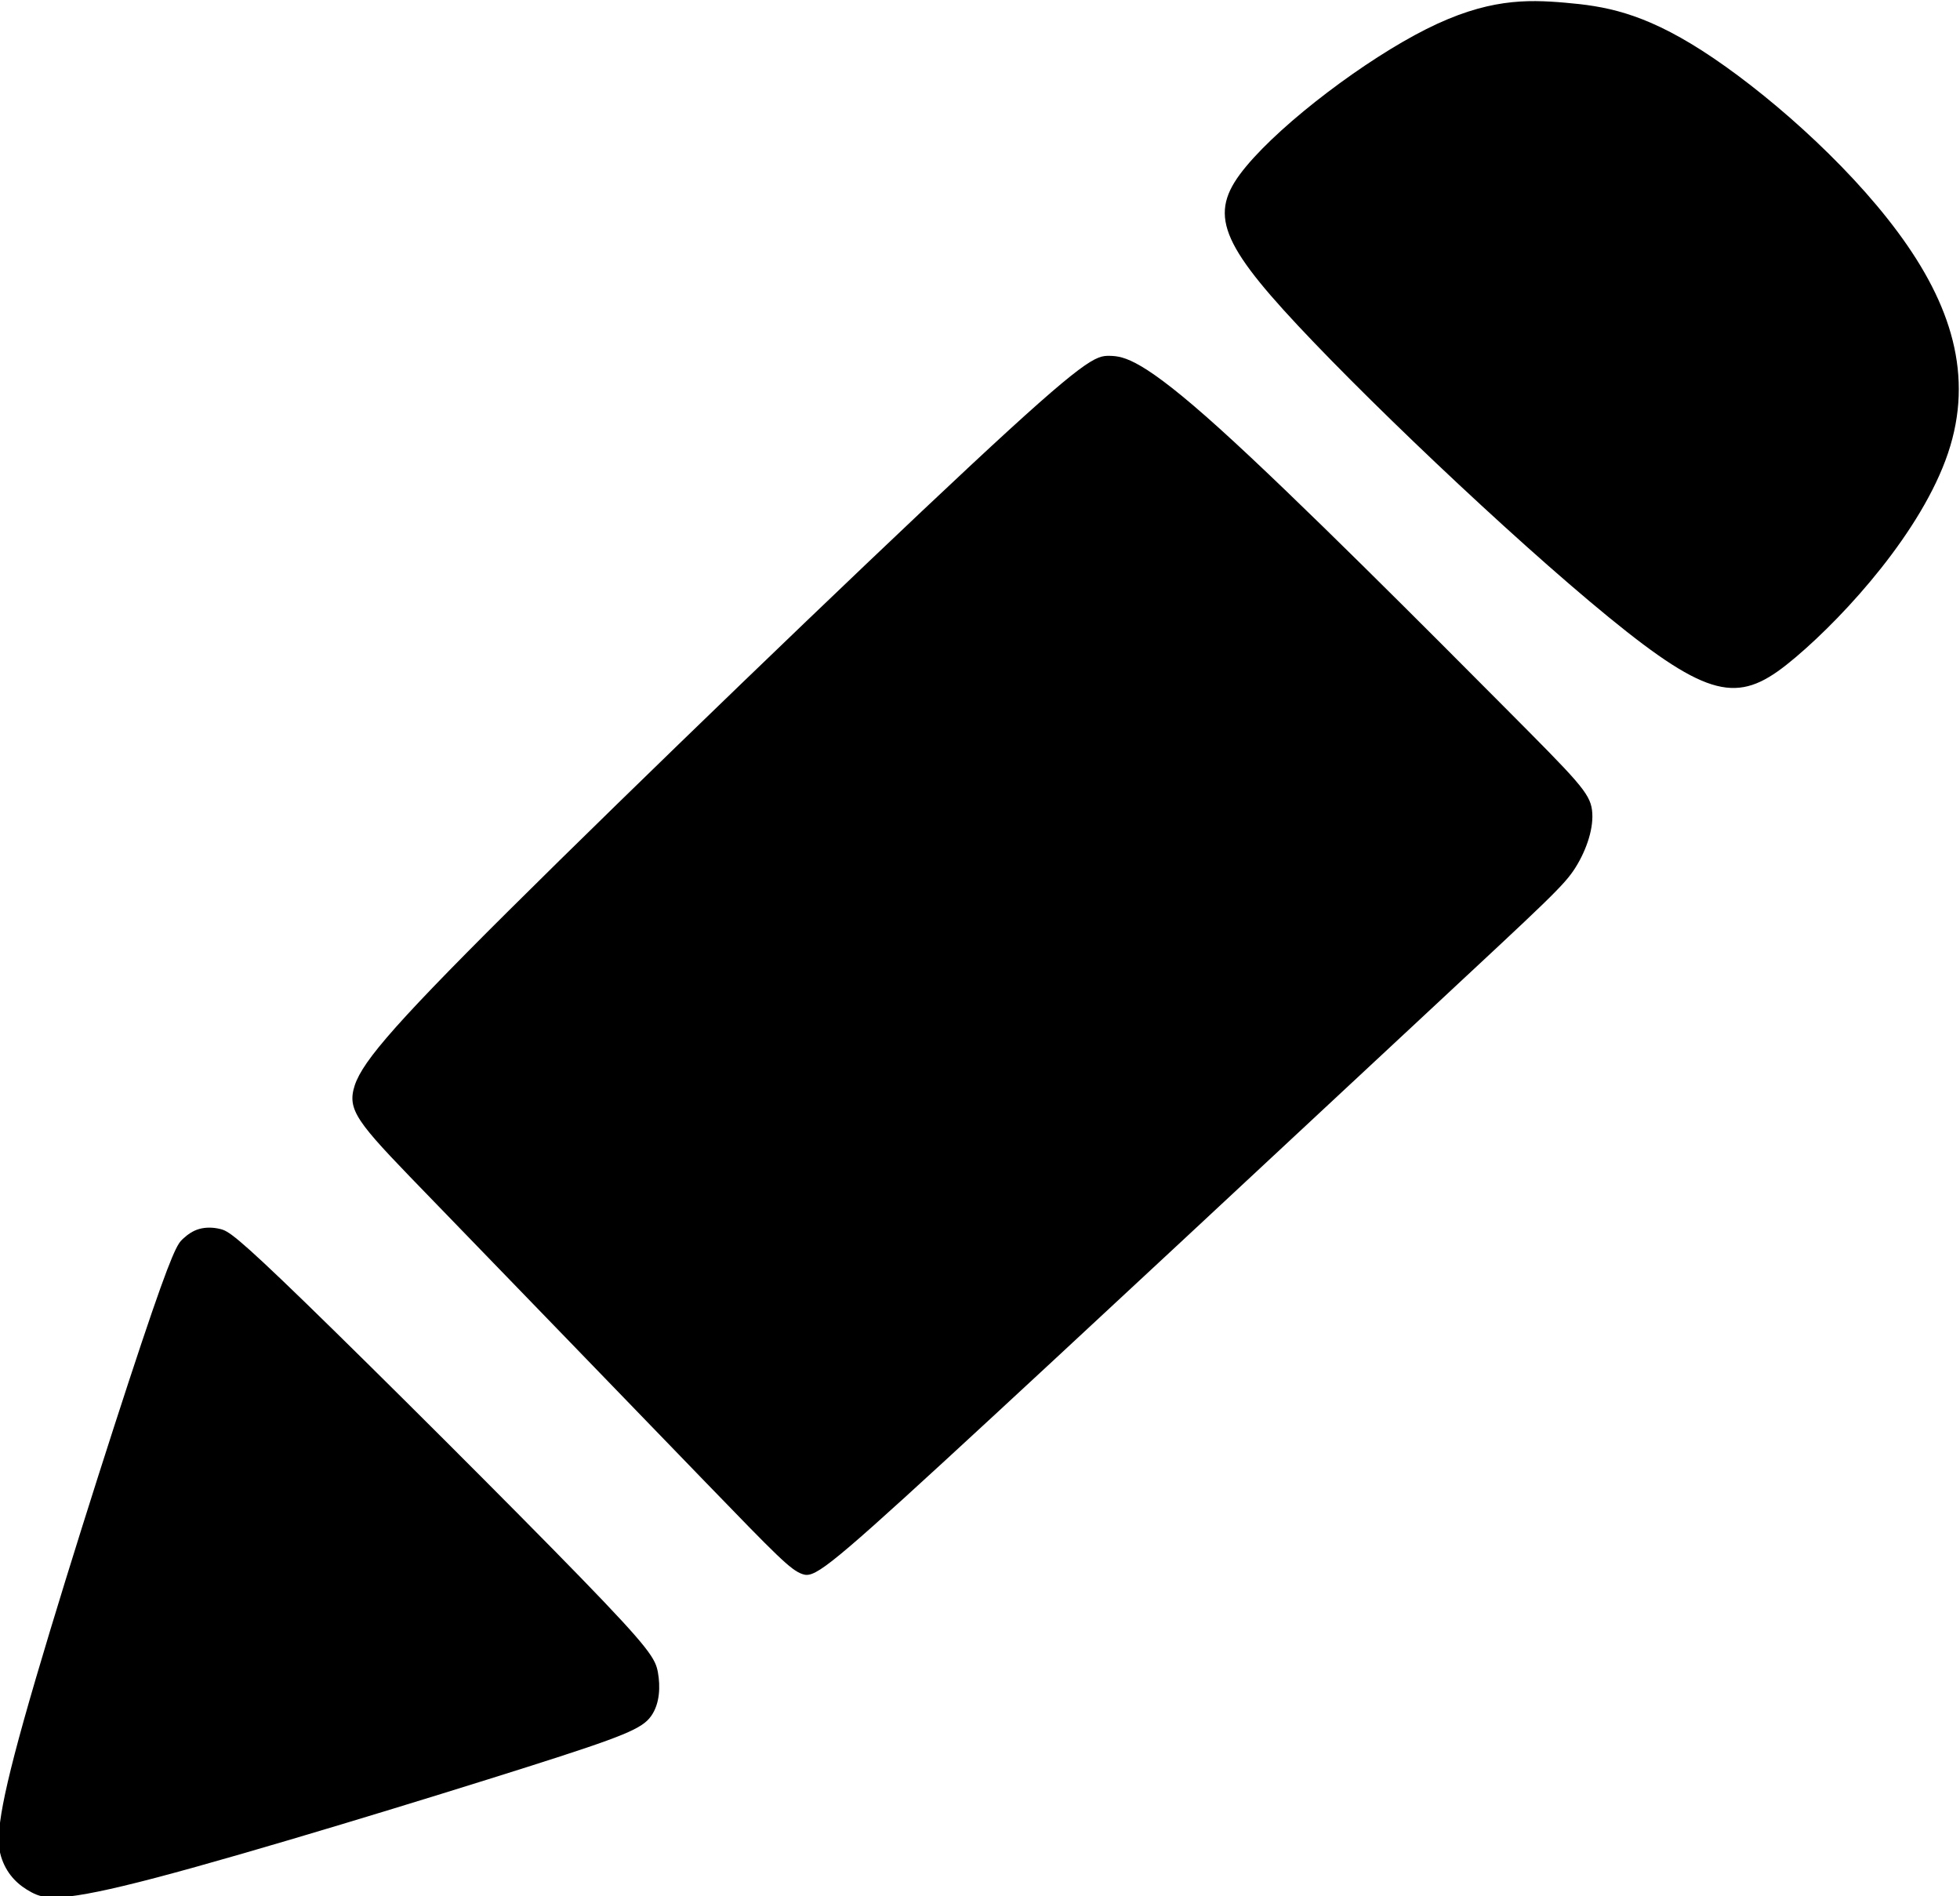 <svg clip-rule="evenodd" fill-rule="evenodd" height="115.181mm" image-rendering="optimizeQuality" shape-rendering="geometricPrecision" text-rendering="geometricPrecision" viewBox="0 0 11906.5 11518.12" width="119.065mm" xmlns="http://www.w3.org/2000/svg"><path d="m7570.82 1009.75c226.29-271.55 724.12-647.21 1092.89-832.74 368.83-185.58 608.72-181.03 844.06-160.64 235.4 20.32 466.31 56.46 832.86 291.8s868.82 669.81 1190.05 1104.28c321.24 434.47 461.56 868.87 303.13 1339.55-158.37 470.62-615.44 977.5-925.46 1239.99-309.97 262.43-472.96 280.6-1027.38-156.09-554.35-436.75-1500.14-1328.23-1995.69-1857.71-495.49-529.48-540.75-696.96-314.46-968.44zm-6711.07 7147.21c-190.27 568.45-540.94 1670.39-714.08 2288.17-173.09 617.71-168.53 751.21-133.5 848.5 35.1 97.28 100.68 158.43 179.86 200.3 79.25 41.81 171.98 64.47 756.88-89.41 584.95-153.87 1662.02-484.28 2253.69-672.08 591.73-187.81 698.13-233.06 752.44-308.86s56.52-182.14 41.81-264.71c-14.66-82.64-46.37-141.44-469.45-576.96-423.08-435.57-1237.59-1247.87-1667.56-1665.34-429.91-417.48-475.23-440.14-520.55-451.47-45.32-11.39-90.52-11.39-128.75-.61-38.24 10.77-69.52 32.39-100.06 60.65s-60.41 63.3-250.73 631.82zm2230.04-2625.24c752.38-747.82 2100.93-2046.67 2804.6-2702.81 703.74-656.2 762.6-669.81 848.56-667.53s199.13 20.38 665.25 441.24 1285.25 1244.48 1730.99 1692.5c445.8 448.02 518.21 520.43 531.75 624.55 13.61 104.06-31.65 239.84-99.56 348.45-67.86 108.62-158.37 190.08-914.14 893.82-755.76 703.67-2176.72 2029.68-2916.42 2709.53-739.69 679.78-798.06 713.52-868.2 688.65-70.13-24.94-152.09-108.44-584.53-555.22-432.37-446.79-1215.29-1256.8-1650.87-1705.92-435.58-449.19-523.82-537.49-489.89-680.03 33.99-142.55 190.08-339.4 942.46-1087.23z"/></svg>